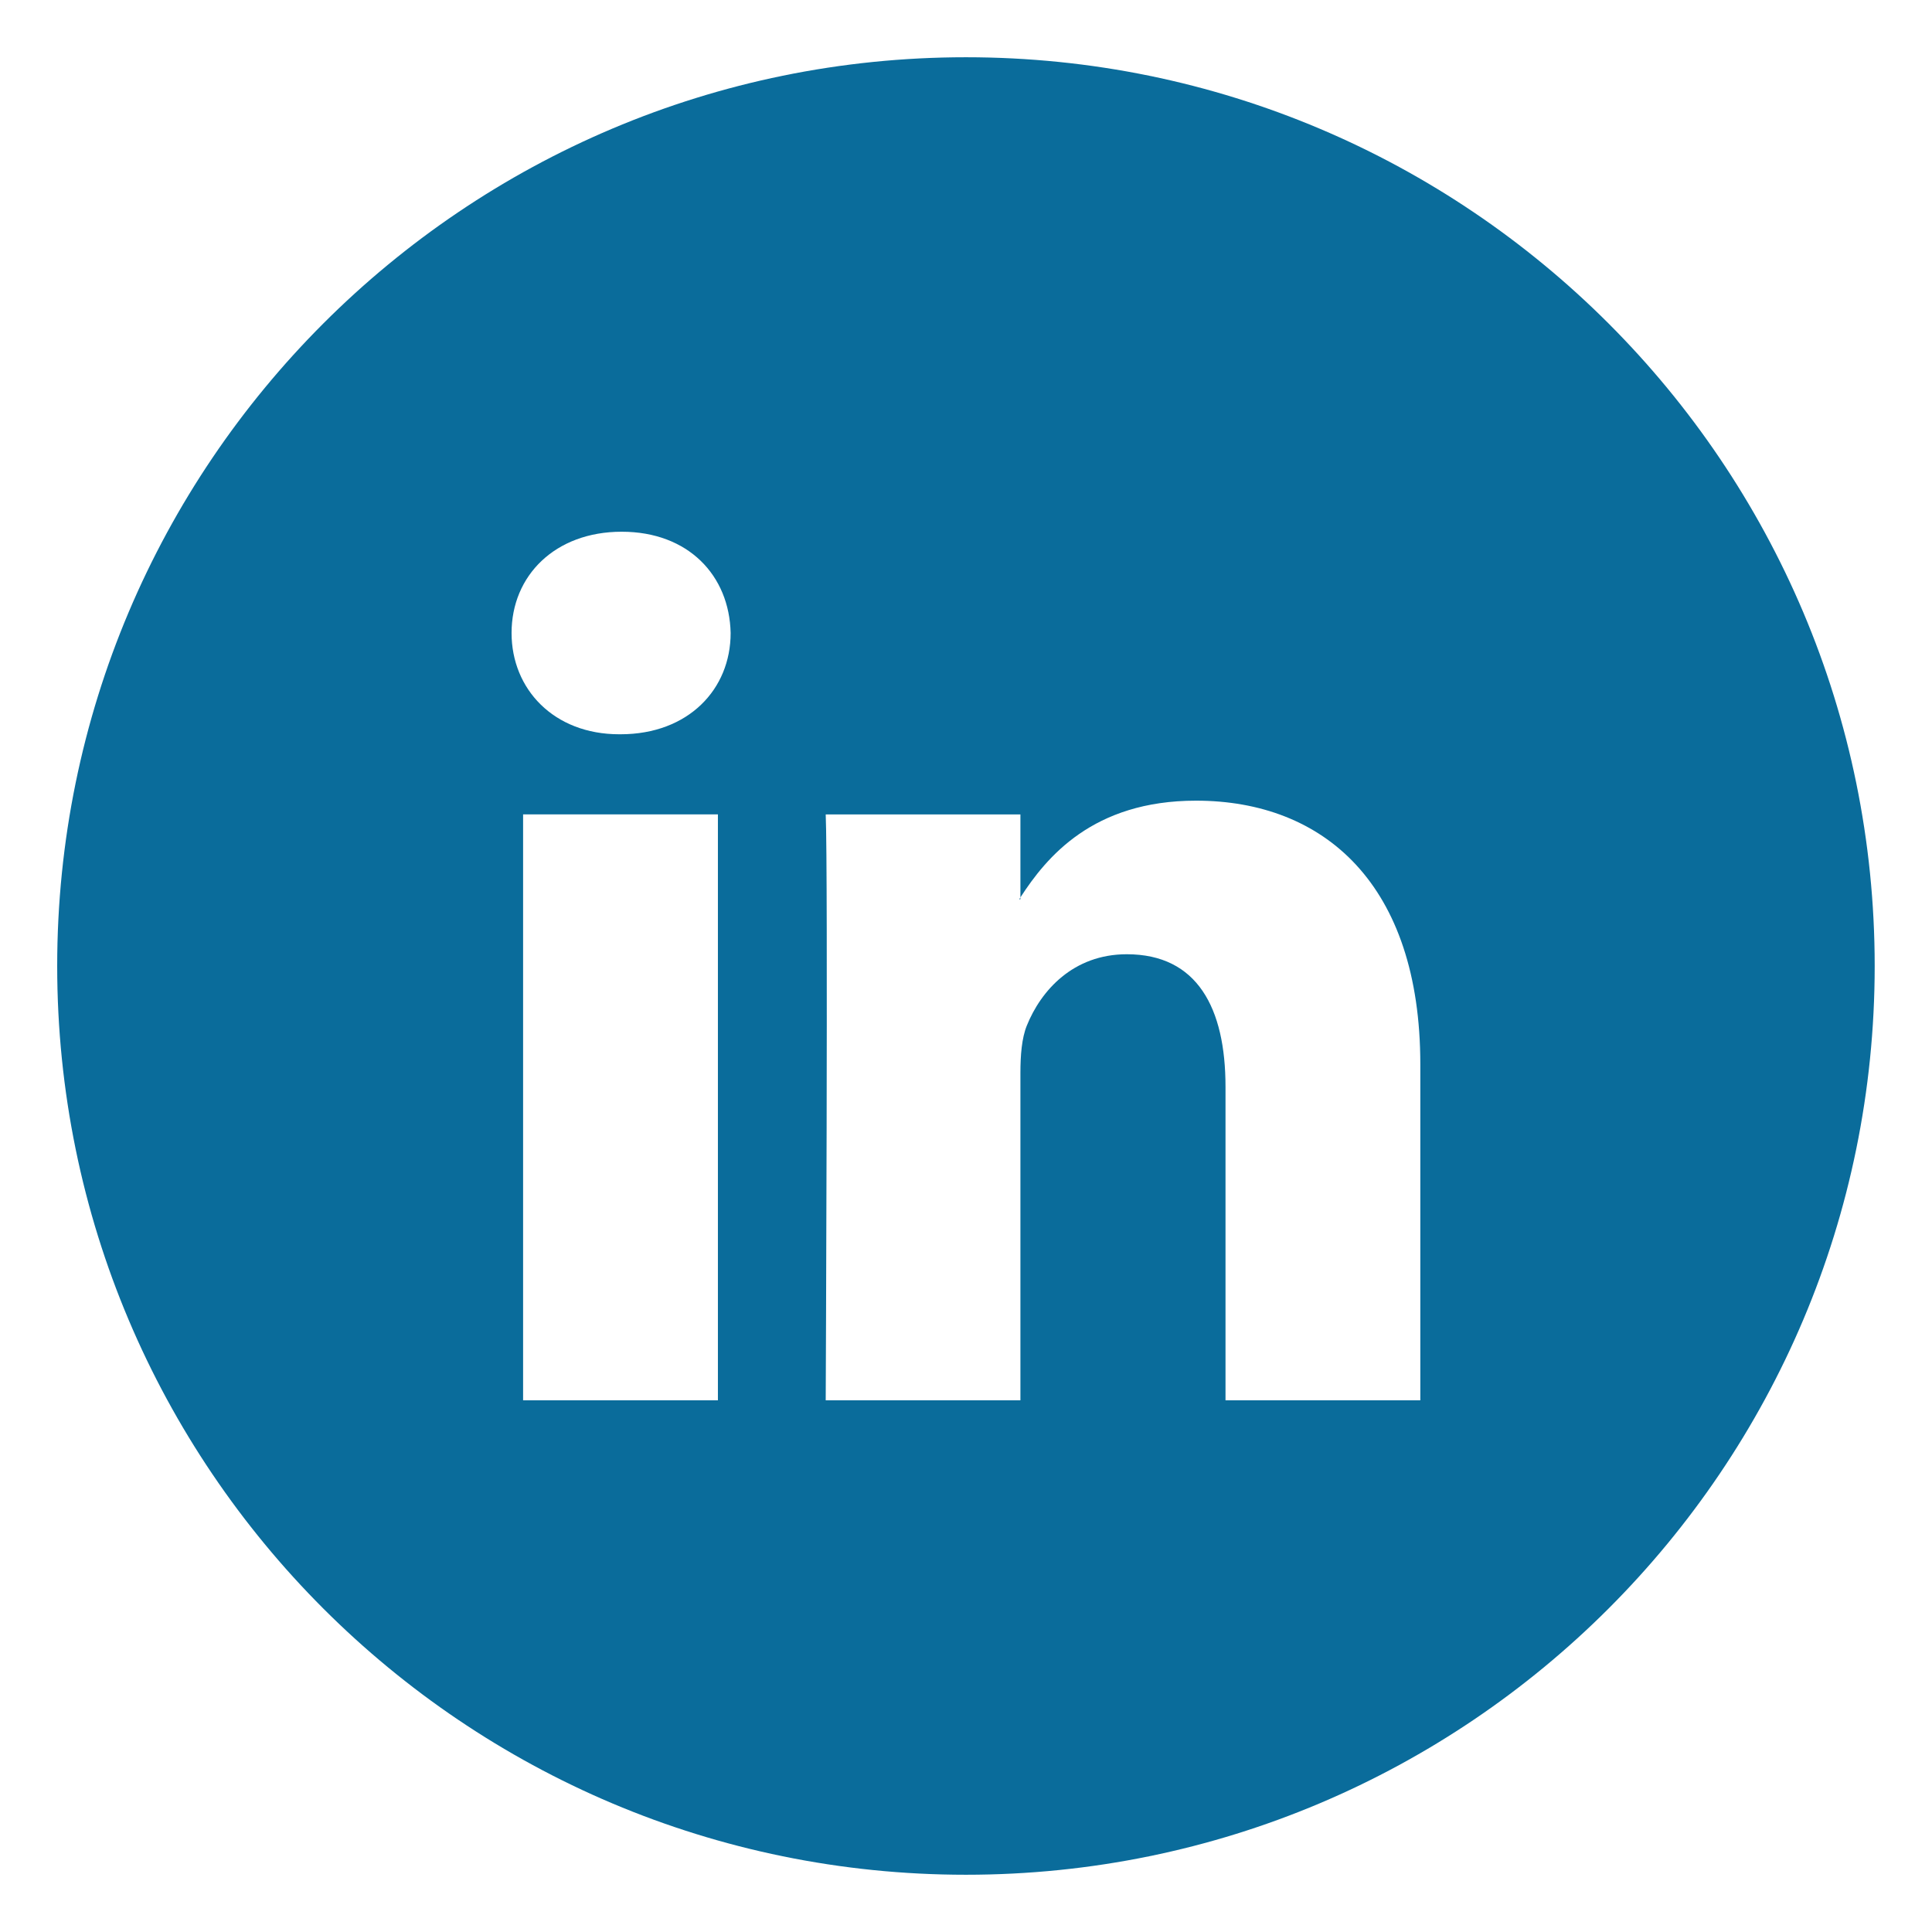 <?xml version="1.0" encoding="utf-8"?>
<!-- Generator: Adobe Illustrator 16.0.0, SVG Export Plug-In . SVG Version: 6.00 Build 0)  -->
<!DOCTYPE svg PUBLIC "-//W3C//DTD SVG 1.1//EN" "http://www.w3.org/Graphics/SVG/1.1/DTD/svg11.dtd">
<svg version="1.1" id="Layer_1" xmlns="http://www.w3.org/2000/svg" xmlns:xlink="http://www.w3.org/1999/xlink" x="0px" y="0px"
	 width="34.016px" height="34.016px" viewBox="0 0 34.016 34.016" enable-background="new 0 0 34.016 34.016" xml:space="preserve">
<g>
	<path fill="#0A6C9B" d="M17.966,15.833v-0.033c-0.006,0.012-0.014,0.023-0.021,0.033H17.966z"/>
	<path fill="#0A6C9B" d="M17.007,1.008c-8.836,0-16,7.164-16,16c0,8.838,7.164,16,16,16s16-7.162,16-16
		C33.007,8.172,25.843,1.008,17.007,1.008z M12.64,24.655H9.21V14.338h3.43V24.655z M10.925,12.928h-0.023
		c-1.15,0-1.895-0.793-1.895-1.783c0-1.012,0.768-1.783,1.939-1.783c1.174,0,1.896,0.771,1.918,1.783
		C12.865,12.135,12.121,12.928,10.925,12.928z M25.007,24.655h-3.43v-5.52c0-1.387-0.496-2.334-1.738-2.334
		c-0.945,0-1.512,0.641-1.76,1.256c-0.09,0.221-0.113,0.525-0.113,0.836v5.762h-3.428c0,0,0.043-9.35,0-10.316h3.428v1.461
		c0.457-0.705,1.271-1.703,3.092-1.703c2.256,0,3.949,1.473,3.949,4.643V24.655z"/>
</g>
</svg>
